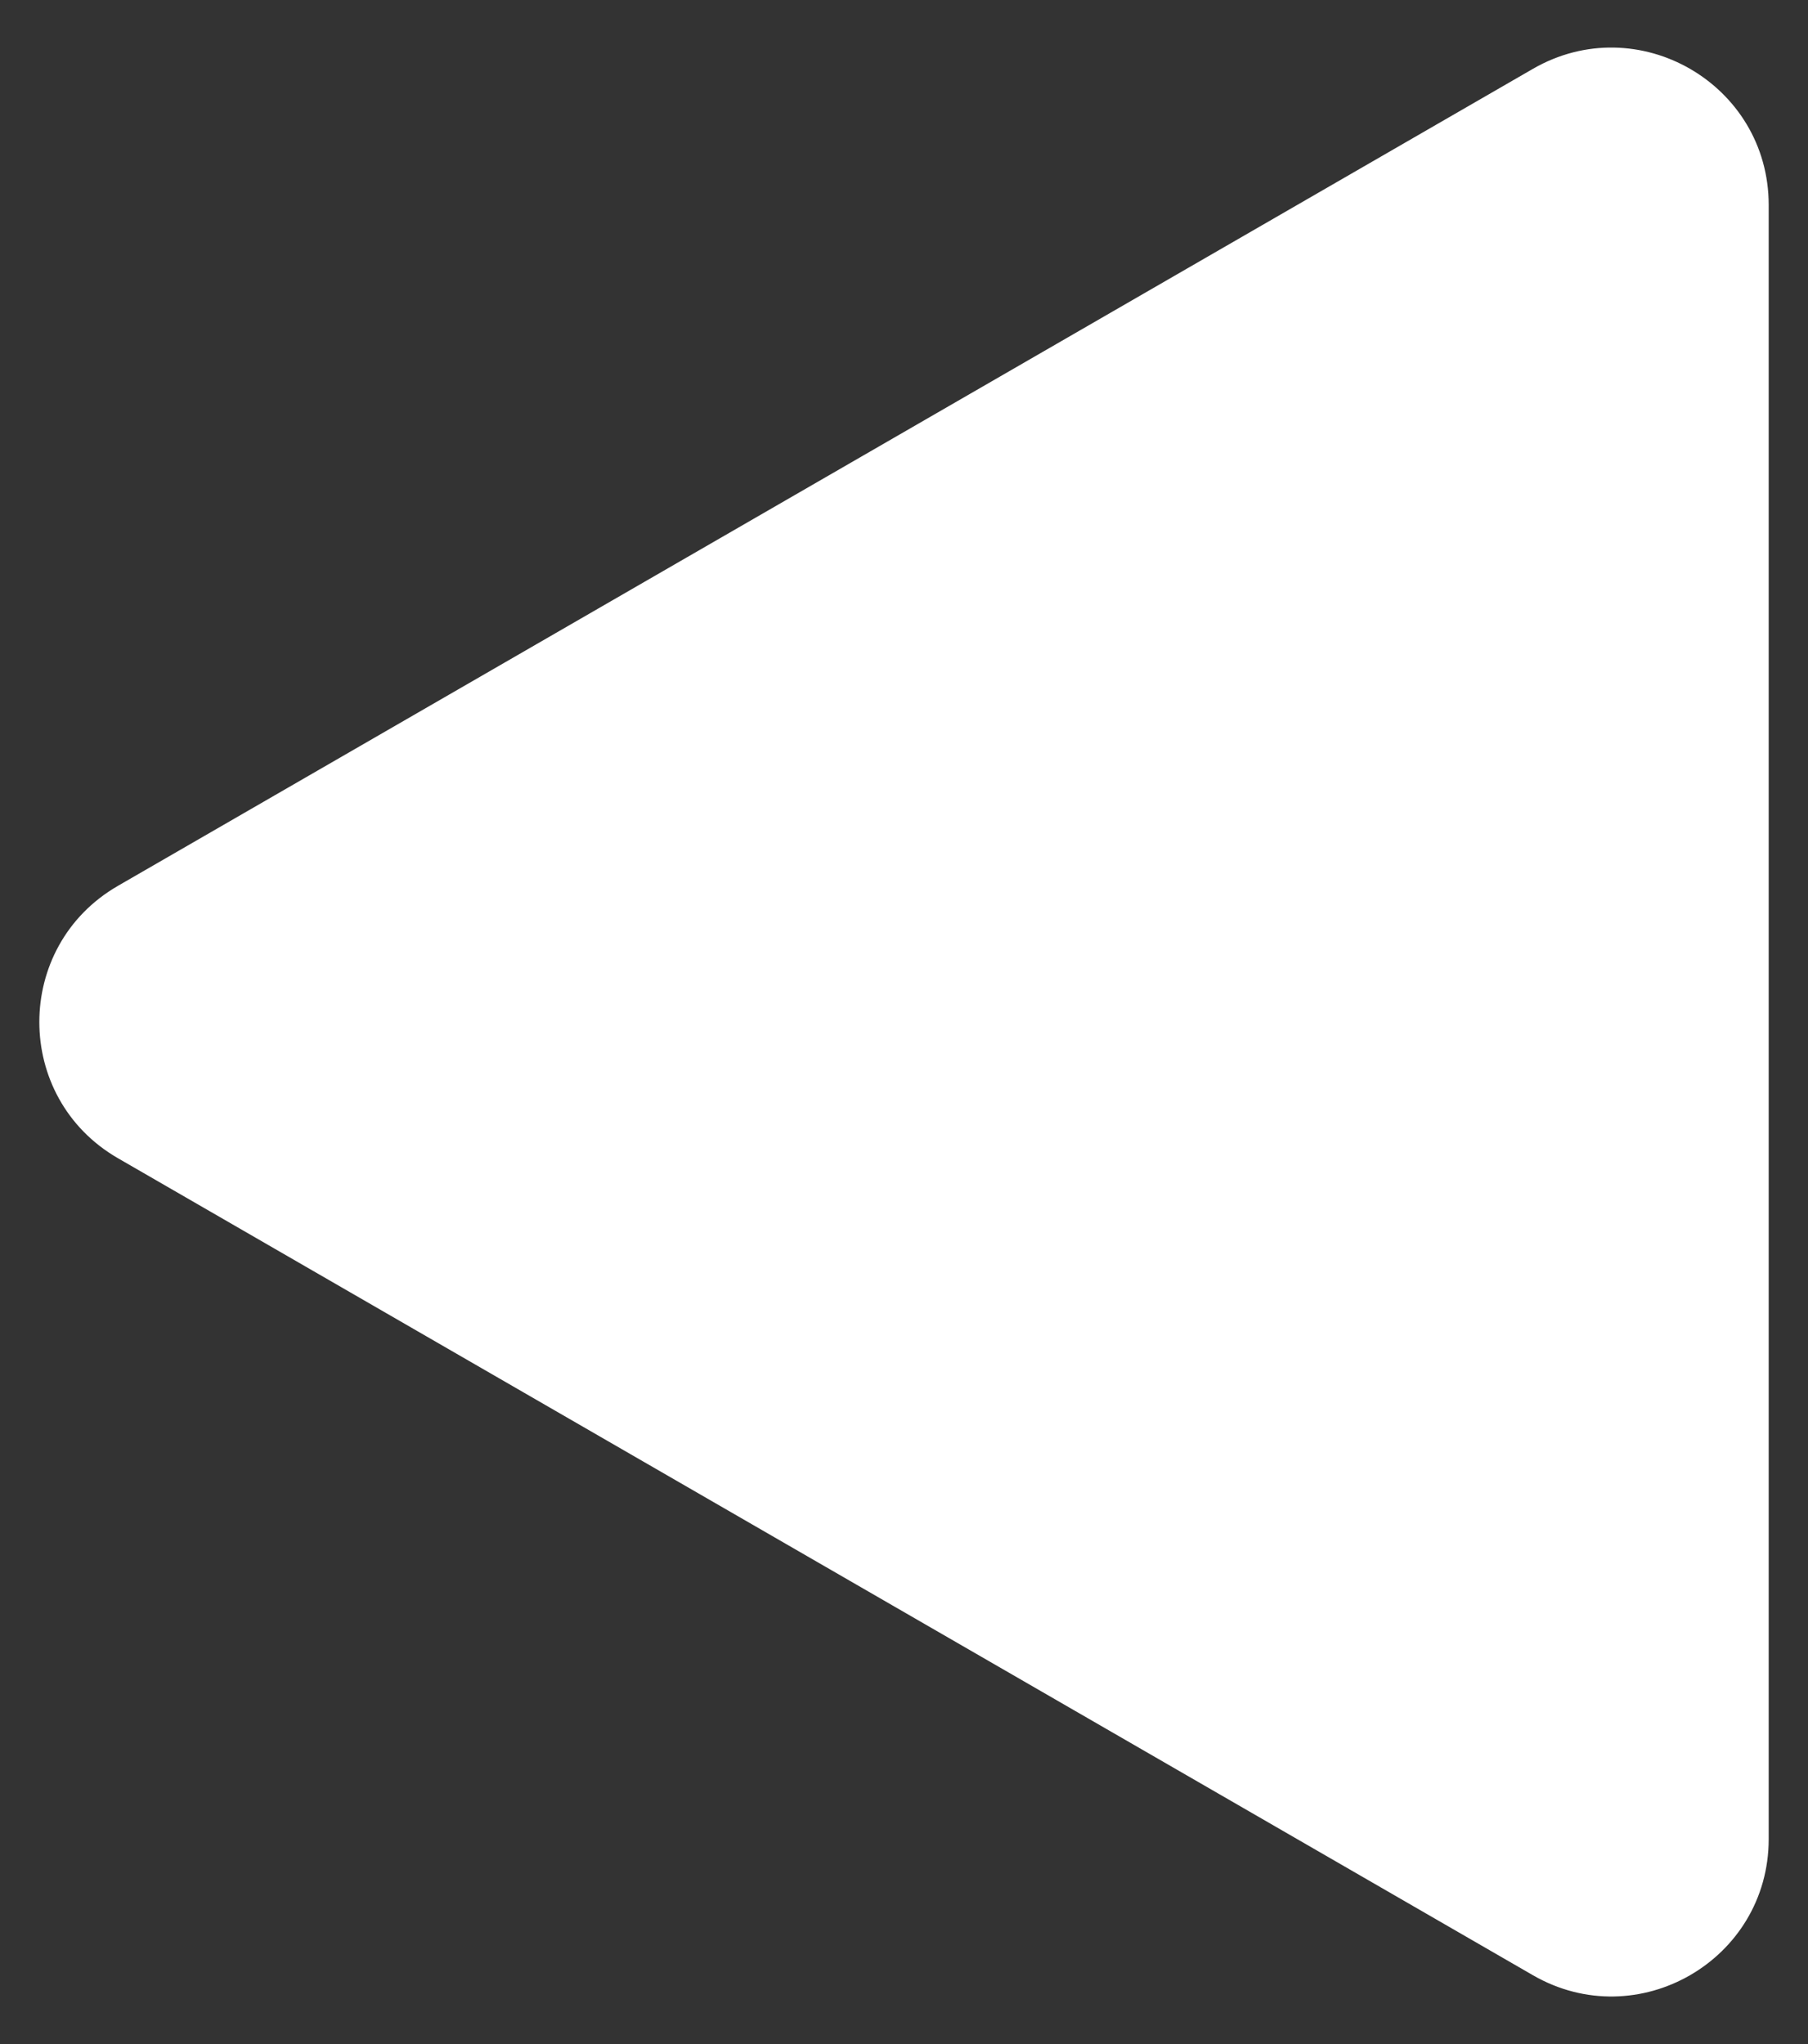 <svg width="23" height="26" viewBox="0 0 23 26" fill="none" xmlns="http://www.w3.org/2000/svg">
<rect x="0" y="0" width="23" height="26" fill="#333333" stroke="none"/>
<path id="Polygon 1" d="M1.5 14.732C0.167 13.962 0.167 12.038 1.5 11.268L19.5 0.876C20.833 0.106 22.5 1.068 22.5 2.608L22.5 23.392C22.5 24.932 20.833 25.894 19.5 25.124L1.5 14.732Z" fill="white"/>
</svg>
